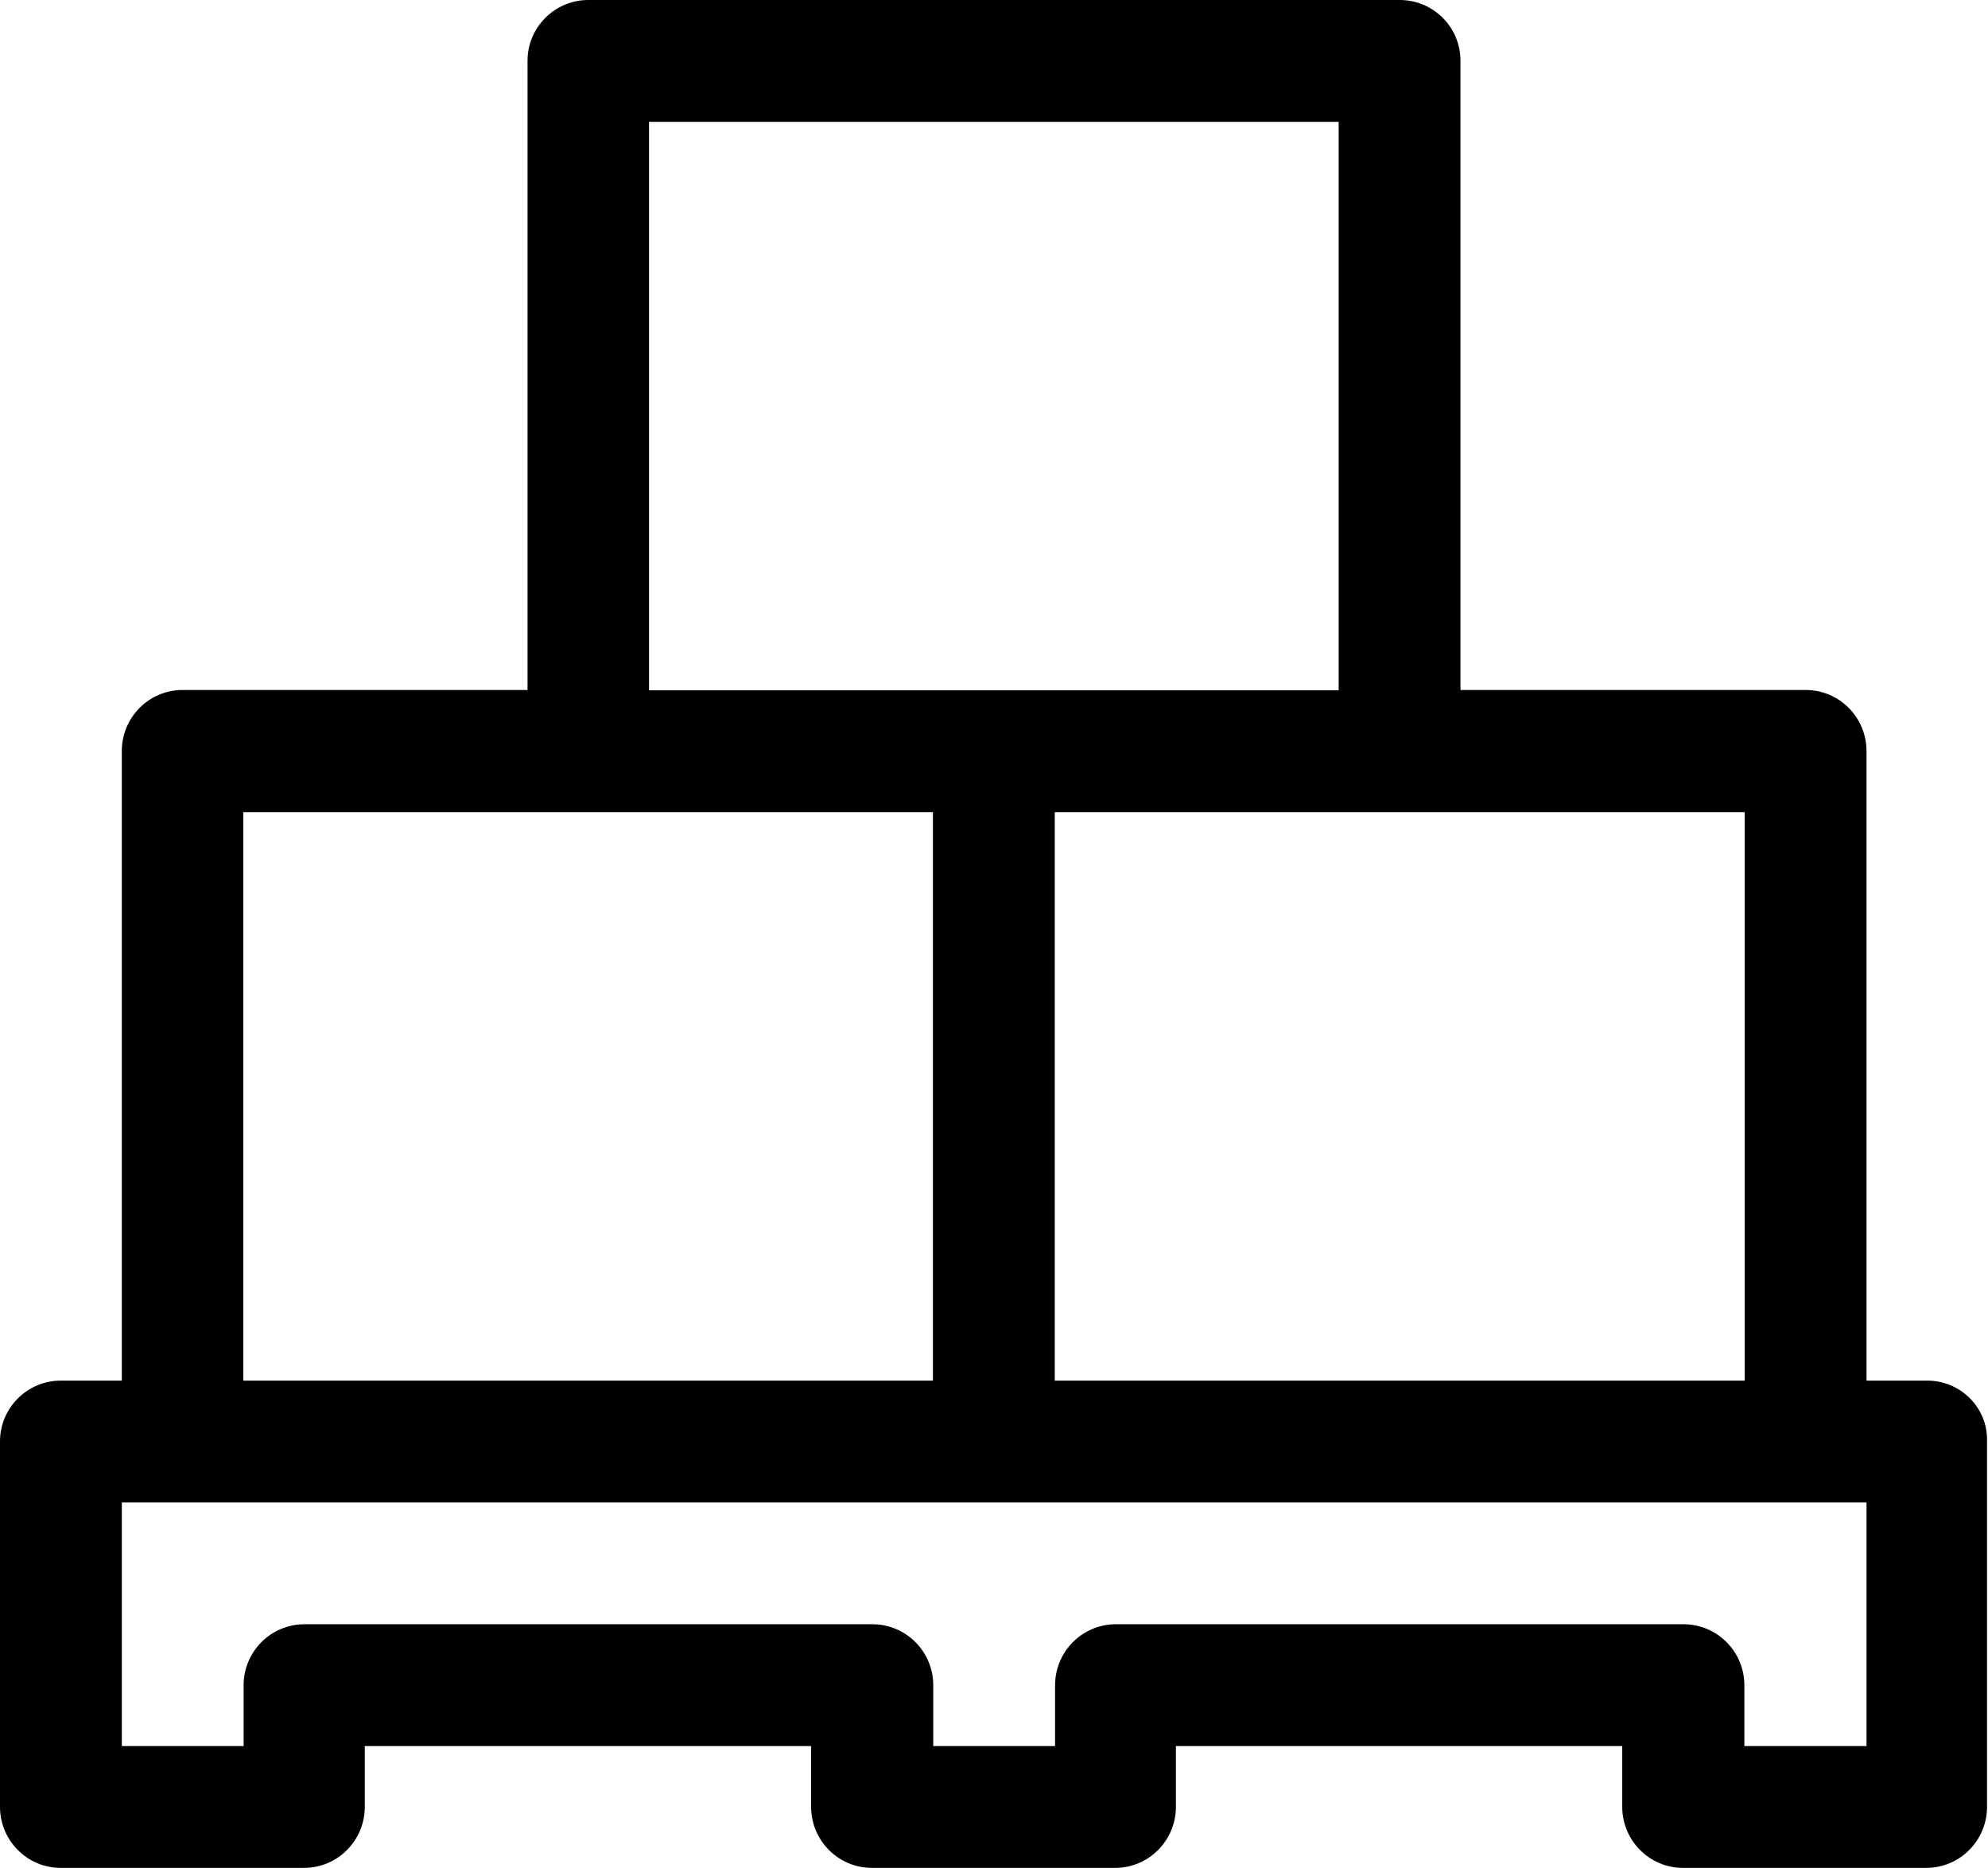 <?xml version="1.0" encoding="utf-8"?>
<!-- Generator: Adobe Illustrator 24.1.1, SVG Export Plug-In . SVG Version: 6.00 Build 0)  -->
<svg version="1.1" id="Shape_1_1_" xmlns="http://www.w3.org/2000/svg" xmlns:xlink="http://www.w3.org/1999/xlink" x="0px" y="0px"
	 viewBox="0 0 612 575" style="enable-background:new 0 0 612 575;" xml:space="preserve">
<g id="Shape_1">
	<g>
		<path d="M593.3,425h-18.7V231.2c0-10.4-8.4-18.8-18.7-18.8H449.6V18.7c0-10.4-8.4-18.7-18.7-18.7H181.1
			c-10.3,0-18.7,8.4-18.7,18.7v193.7H56.2c-10.3,0-18.7,8.4-18.7,18.8V425H18.7C8.4,425,0,433.4,0,443.7v112.5
			C0,566.6,8.4,575,18.7,575h74.9c10.3,0,18.7-8.4,18.7-18.8v-18.7h137.4v18.7c0,10.4,8.4,18.8,18.7,18.8h74.9
			c10.3,0,18.7-8.4,18.7-18.8v-18.7h137.4v18.7c0,10.4,8.4,18.8,18.7,18.8h74.9c10.3,0,18.7-8.4,18.7-18.8V443.7
			C612,433.4,603.6,425,593.3,425z M537.1,250v175H324.7V250H537.1z M199.8,37.5h212.3v175H199.8V37.5z M74.9,250h212.3v175H74.9
			V250z M574.5,537.5h-37.5v-18.7c0-10.4-8.4-18.8-18.7-18.8H343.5c-10.3,0-18.7,8.4-18.7,18.8v18.7h-37.5v-18.7
			c0-10.4-8.4-18.8-18.7-18.8H93.7c-10.3,0-18.7,8.4-18.7,18.8v18.7H37.5v-75h537.1V537.5z"/>
	</g>
</g>
</svg>
